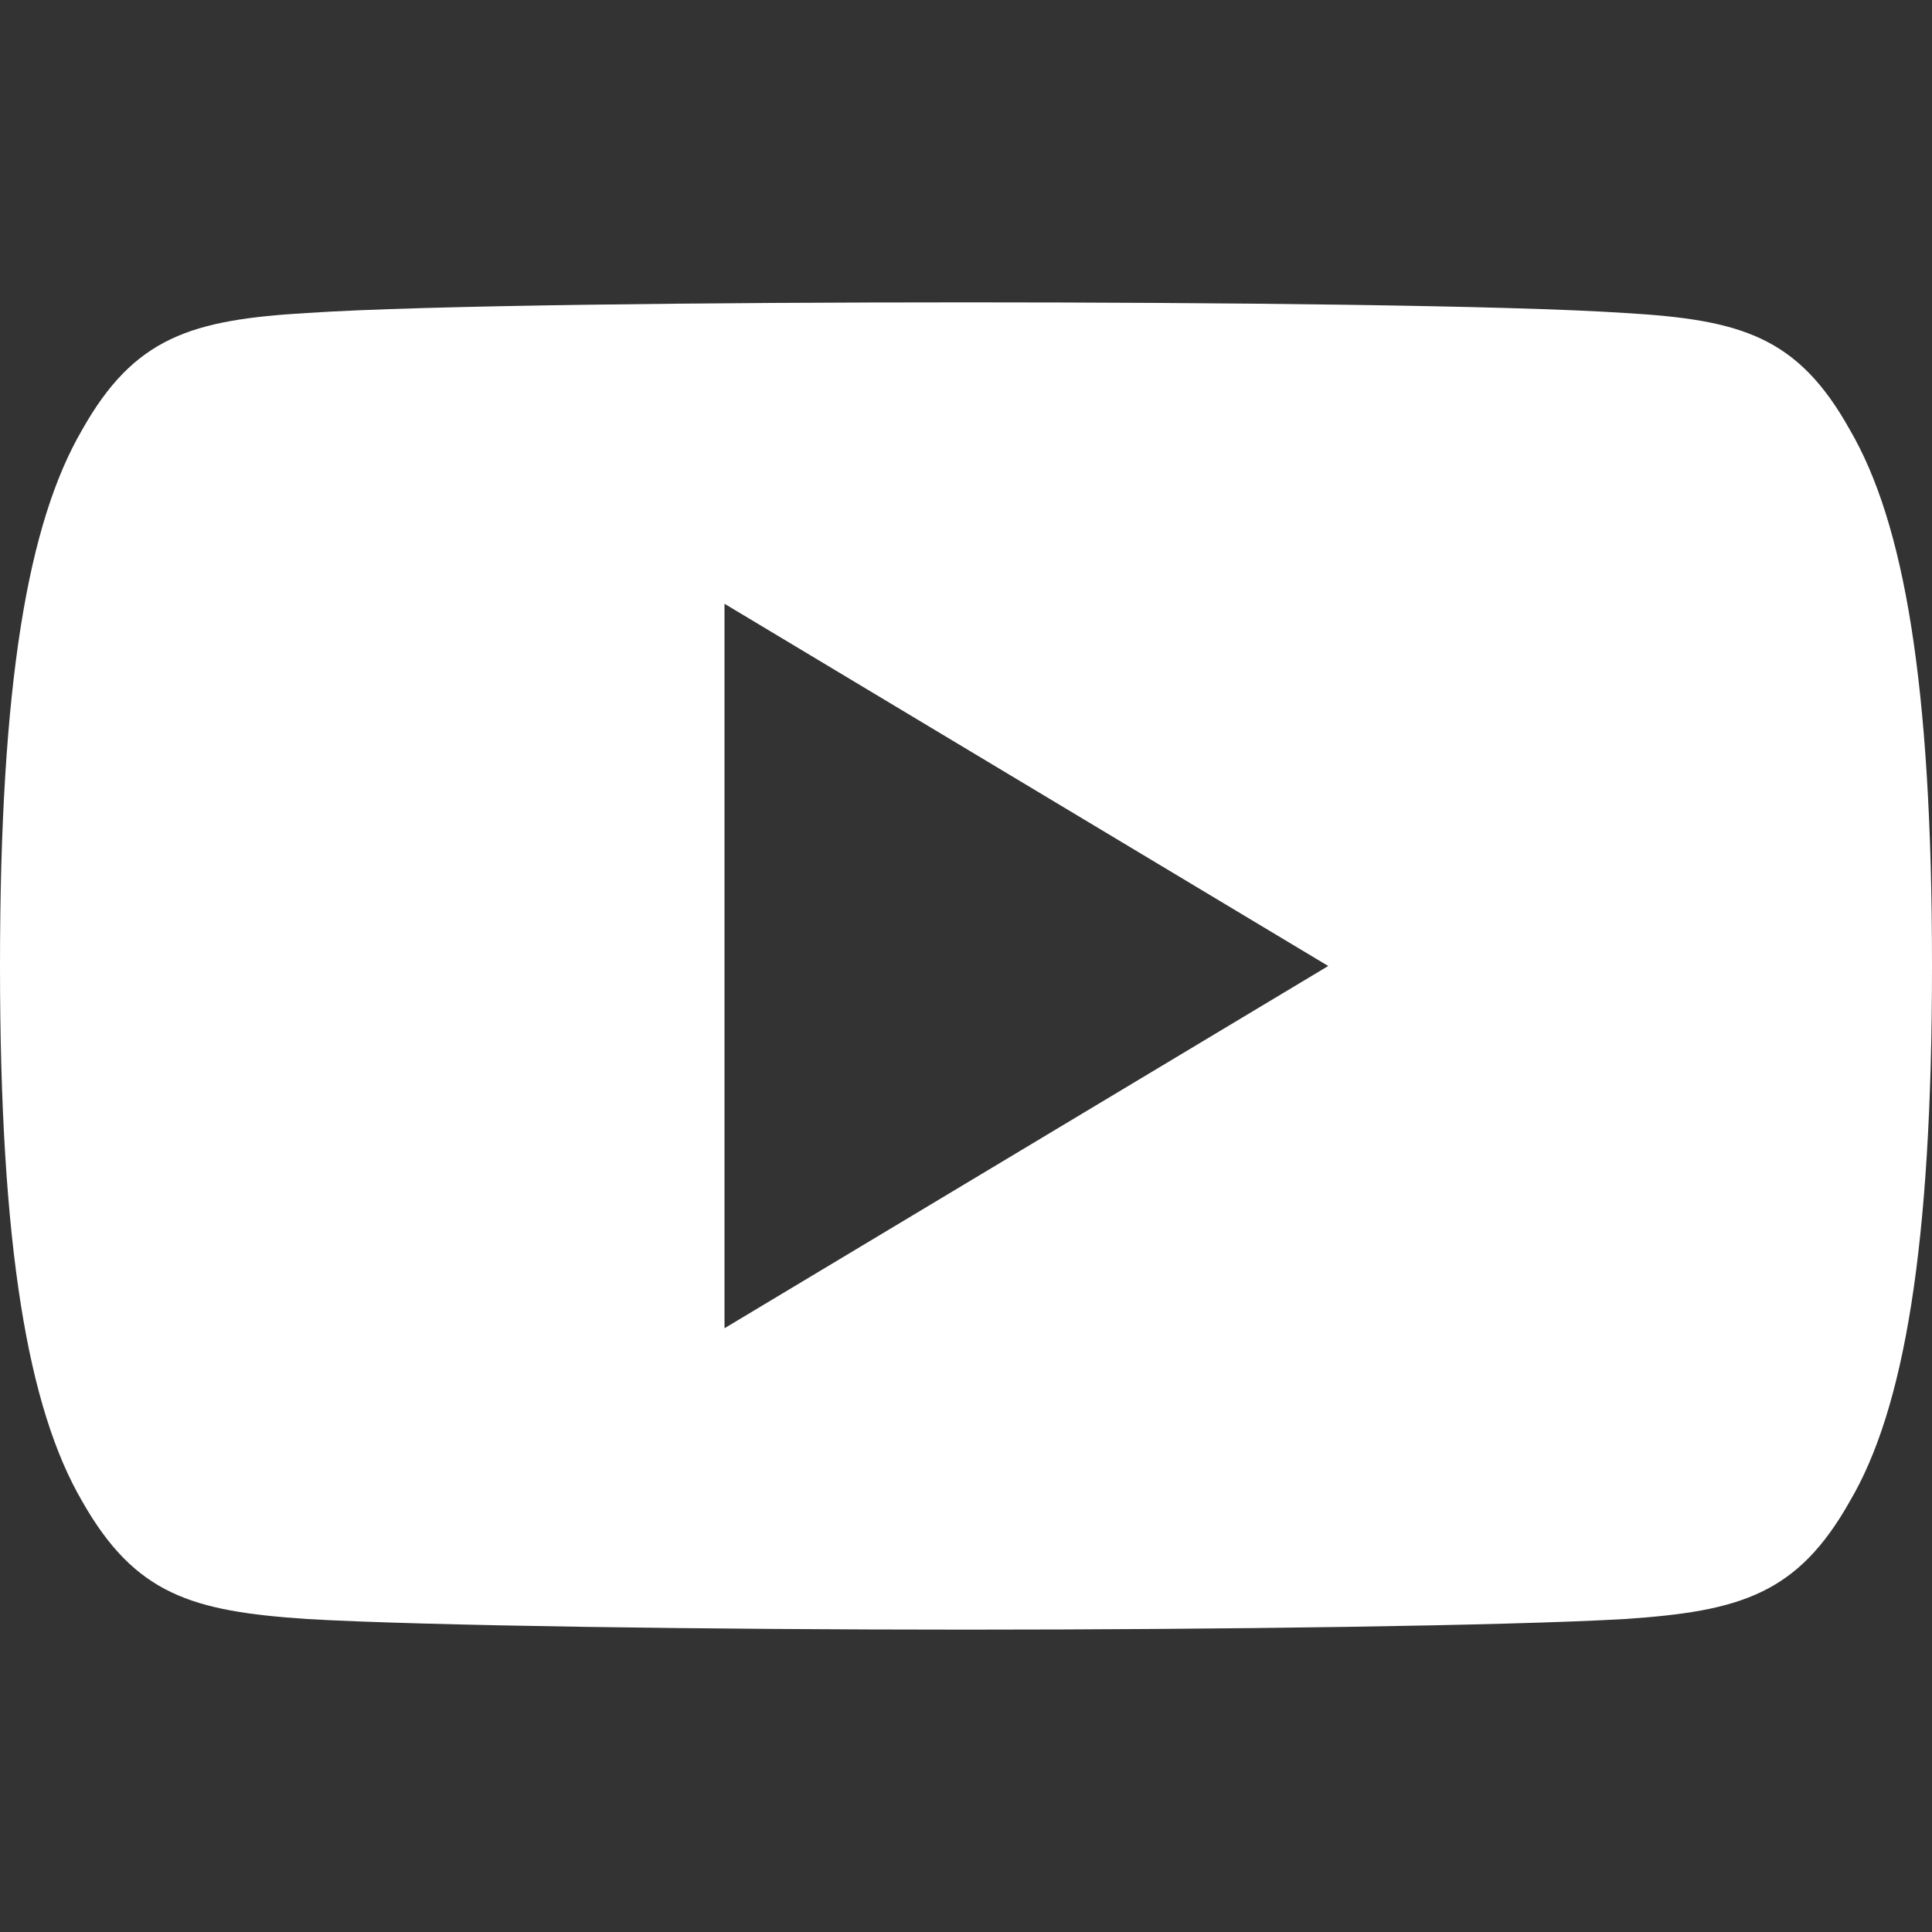 <?xml version="1.0" encoding="utf-8"?>
<!-- Generator: Adobe Illustrator 24.0.2, SVG Export Plug-In . SVG Version: 6.00 Build 0)  -->
<svg version="1.1" id="Capa_1" xmlns="http://www.w3.org/2000/svg" xmlns:xlink="http://www.w3.org/1999/xlink" x="0px" y="0px"
	 viewBox="0 0 200 200" style="enable-background:new 0 0 200 200;" xml:space="preserve">
<rect x="0" y="0" width="200" height="200" fill="#333333" stroke="none"/>
<style type="text/css">
	.st0{display:none;fill:#343A40;}
	.st1{display:none;fill:#FFFFFF;}
	.st2{display:none;}
	.st3{display:inline;fill:#FFFFFF;}
	.st4{fill:#FFFFFF;}
</style>
<rect y="0" class="st0" width="200" height="200"/>
<path class="st1" d="M127.5,82.8h-20.6V69.1c0-3.8,3.1-6.9,6.9-6.9h6.9V45h-13.8l0,0c-11.4,0-20.6,9.2-20.6,20.6v17.2H72.5V100h13.8
	v55h20.6v-55h13.8L127.5,82.8z"/>
<g class="st2">
	<path class="st3" d="M120.6,45H79.4C60.4,45,45,60.4,45,79.4v41.3c0,19,15.4,34.4,34.4,34.4h41.3c19,0,34.4-15.4,34.4-34.4V79.4
		C155,60.4,139.6,45,120.6,45z M144.7,120.6c0,13.3-10.8,24.1-24.1,24.1H79.4c-13.3,0-24.1-10.8-24.1-24.1V79.4
		c0-13.3,10.8-24.1,24.1-24.1h41.3c13.3,0,24.1,10.8,24.1,24.1V120.6z"/>
	<path class="st3" d="M100,72.5c-15.2,0-27.5,12.3-27.5,27.5s12.3,27.5,27.5,27.5s27.5-12.3,27.5-27.5S115.2,72.5,100,72.5z
		 M100,117.2c-9.5,0-17.2-7.7-17.2-17.2s7.7-17.2,17.2-17.2s17.2,7.7,17.2,17.2C117.2,109.5,109.5,117.2,100,117.2z"/>
	<circle class="st3" cx="129.6" cy="70.4" r="3.7"/>
</g>
<g class="st2">
	<rect x="45" y="79.4" class="st3" width="24.6" height="75.6"/>
	<path class="st3" d="M136.6,80.3c-0.3-0.1-0.5-0.2-0.8-0.3c-0.3-0.1-0.7-0.1-1-0.2c-1.3-0.3-2.7-0.4-4.4-0.4l0,0l0,0
		c-14.3,0-23.4,10.4-26.4,14.5V79.4H79.4V155H104v-41.3c0,0,18.6-25.9,26.4-6.9c0,17,0,48.1,0,48.1H155v-51
		C155,92.5,147.2,83,136.6,80.3z"/>
	<circle class="st3" cx="57" cy="57" r="12"/>
</g>
<path class="st4" d="M191.5,44.5c-5.4-9.7-11.3-11.4-23.3-12.1c-12-0.8-42.1-1.1-68.2-1.1c-26.1,0-56.3,0.3-68.2,1.1
	c-12,0.7-17.9,2.5-23.3,12.1C2.9,54.1,0,70.7,0,100c0,0,0,0,0,0c0,0,0,0,0,0v0c0,29.1,2.9,45.8,8.5,55.4
	c5.5,9.7,11.4,11.4,23.3,12.2c12,0.7,42.1,1.1,68.2,1.1c26.1,0,56.2-0.4,68.2-1.1c12-0.8,17.9-2.6,23.3-12.2
	c5.6-9.5,8.5-26.3,8.5-55.4c0,0,0,0,0-0.1c0,0,0,0,0,0C200,70.7,197.1,54.1,191.5,44.5z M75,137.5v-75l62.5,37.5L75,137.5z"/>
</svg>
